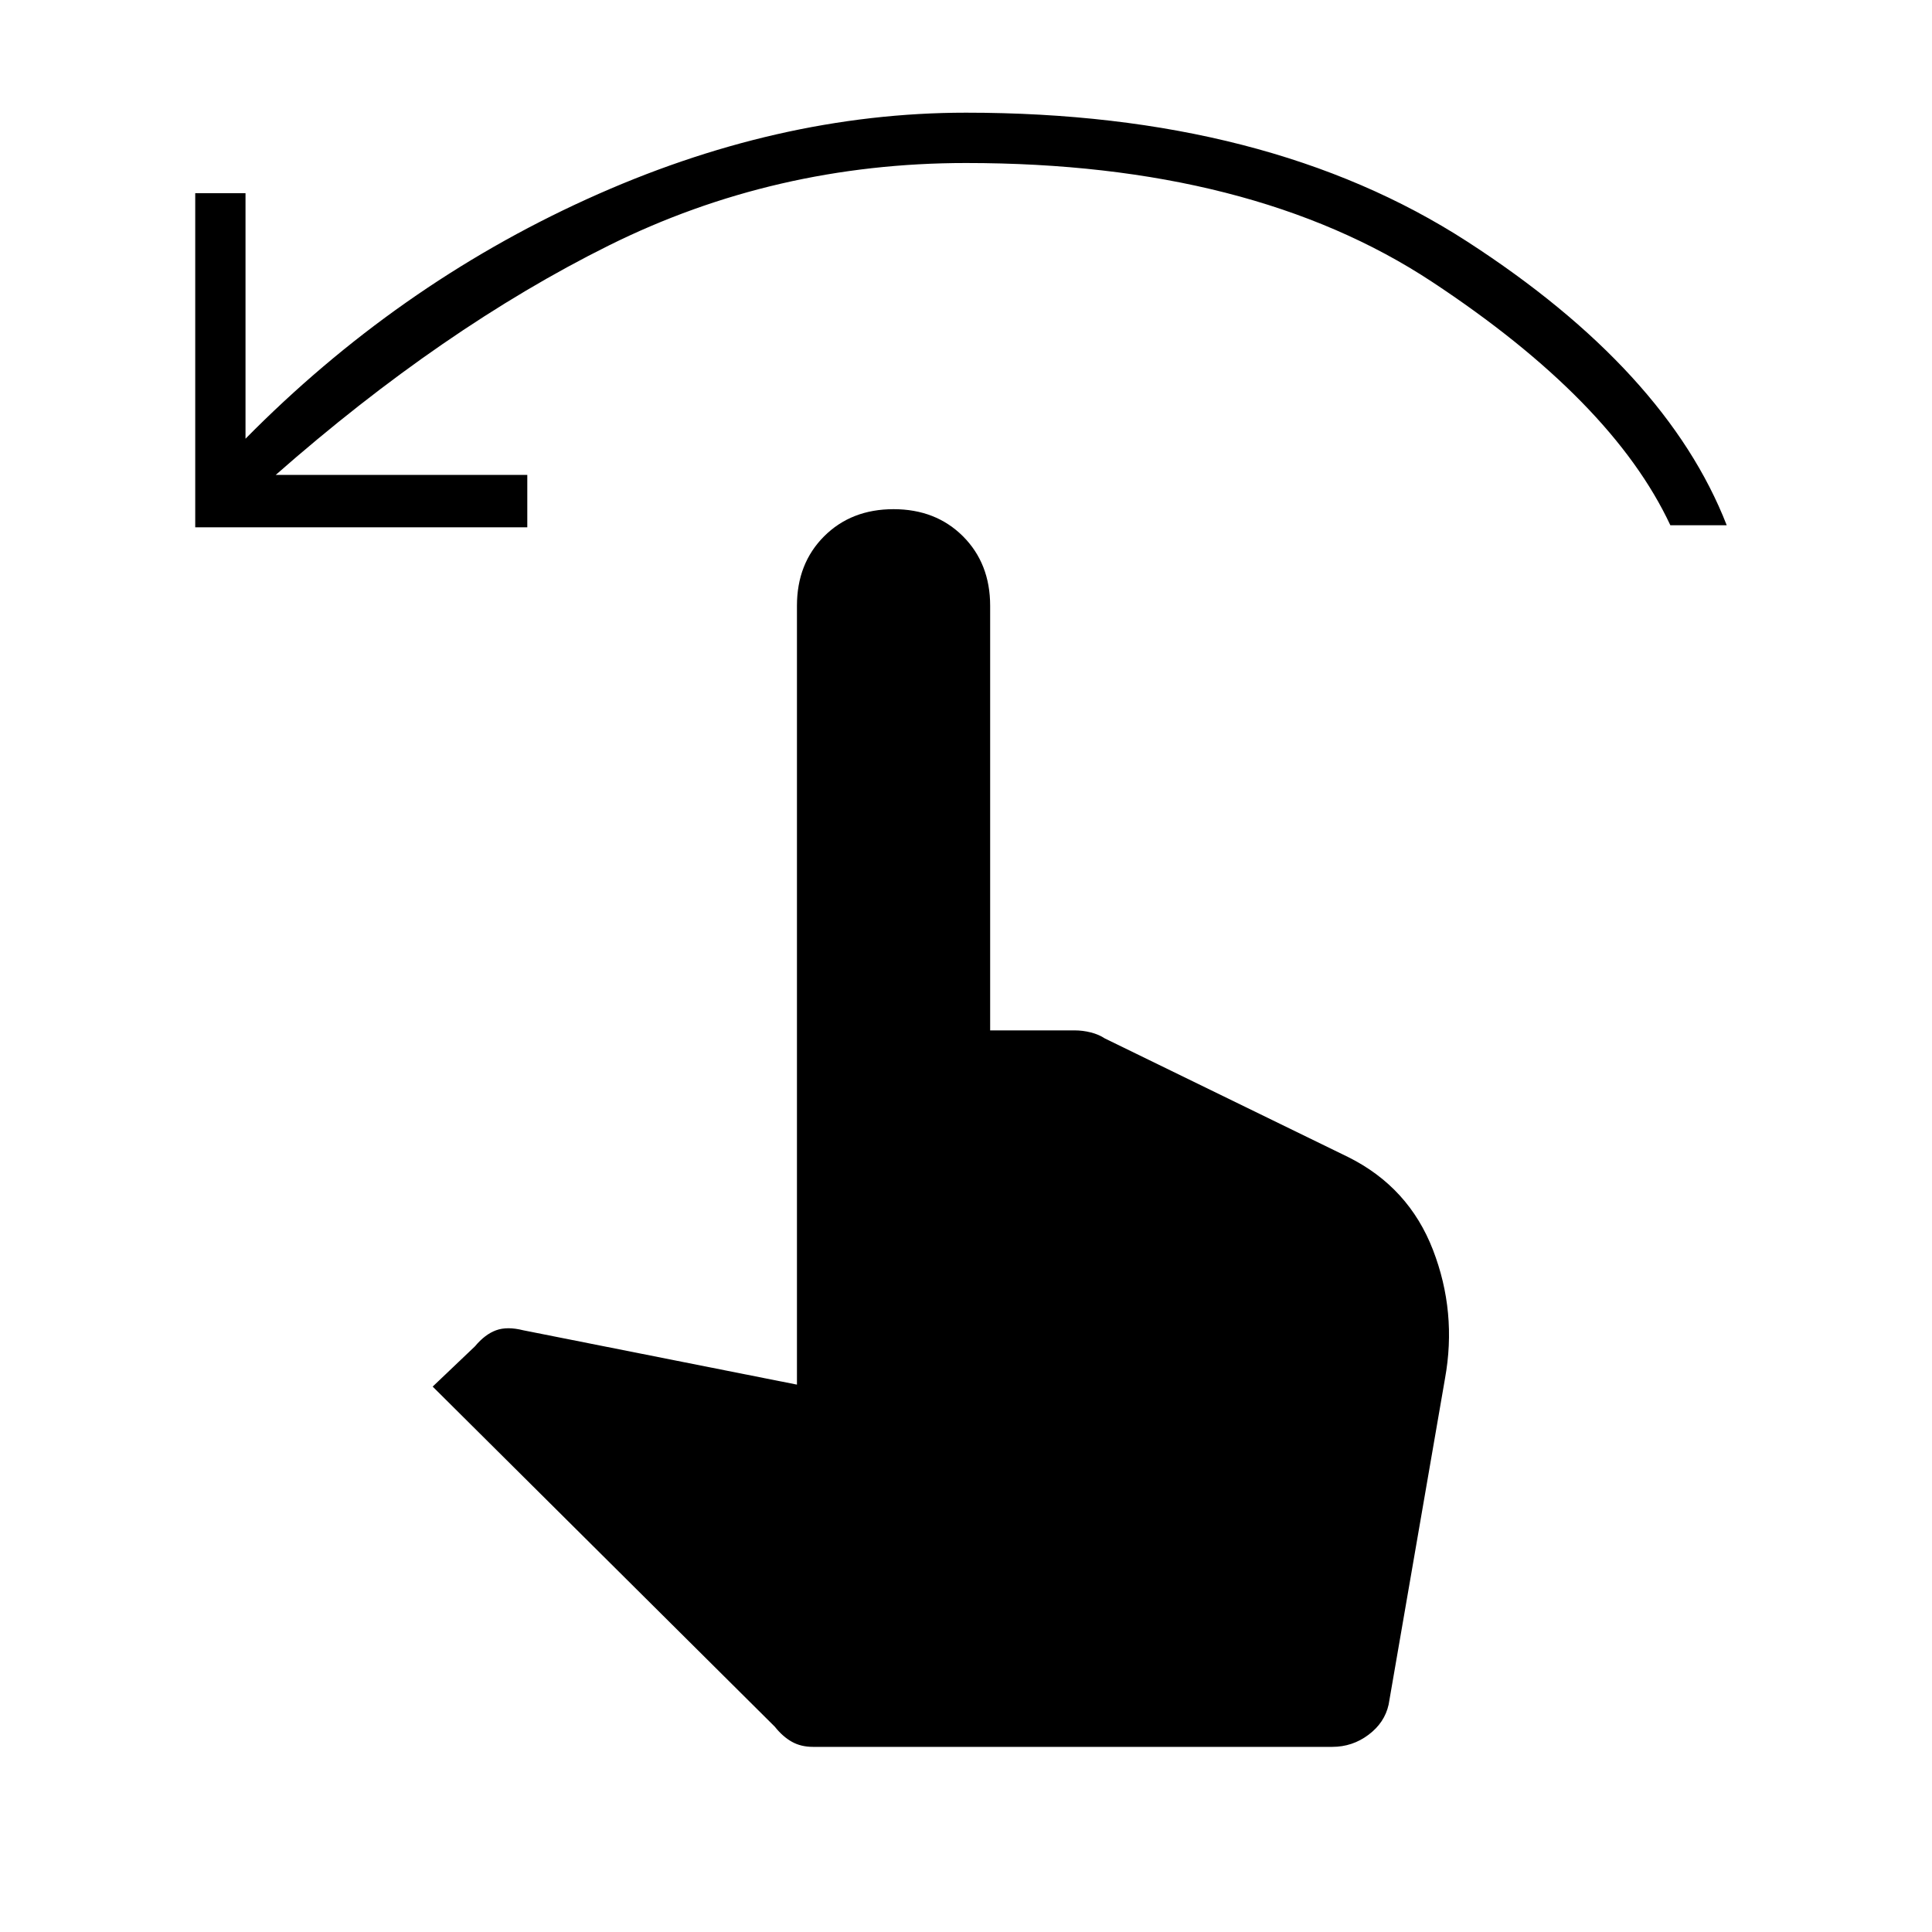 <svg xmlns="http://www.w3.org/2000/svg" height="40" width="40"><path d="M4.042 10.917V4h1.041v5.083q3.125-3.166 7.063-4.958Q16.083 2.333 20 2.333q6.25 0 10.375 2.667t5.375 5.875h-1.167q-1.208-2.583-4.937-5.042Q25.917 3.375 20 3.375q-3.958 0-7.396 1.708-3.437 1.709-6.896 4.75h5.209v1.084Zm12.791 25.25q-.25 0-.437-.105-.188-.104-.354-.312l-7.084-7.042.875-.833q.209-.25.438-.333.229-.084.562 0l5.667 1.125V12.542q0-.875.562-1.438.563-.562 1.438-.562t1.438.562q.562.563.562 1.438v8.791h1.75q.167 0 .333.042.167.042.292.125l5.042 2.458q1.25.625 1.75 1.917t.25 2.667l-1.167 6.75q-.083.375-.417.625-.333.25-.75.25Z"/></svg>